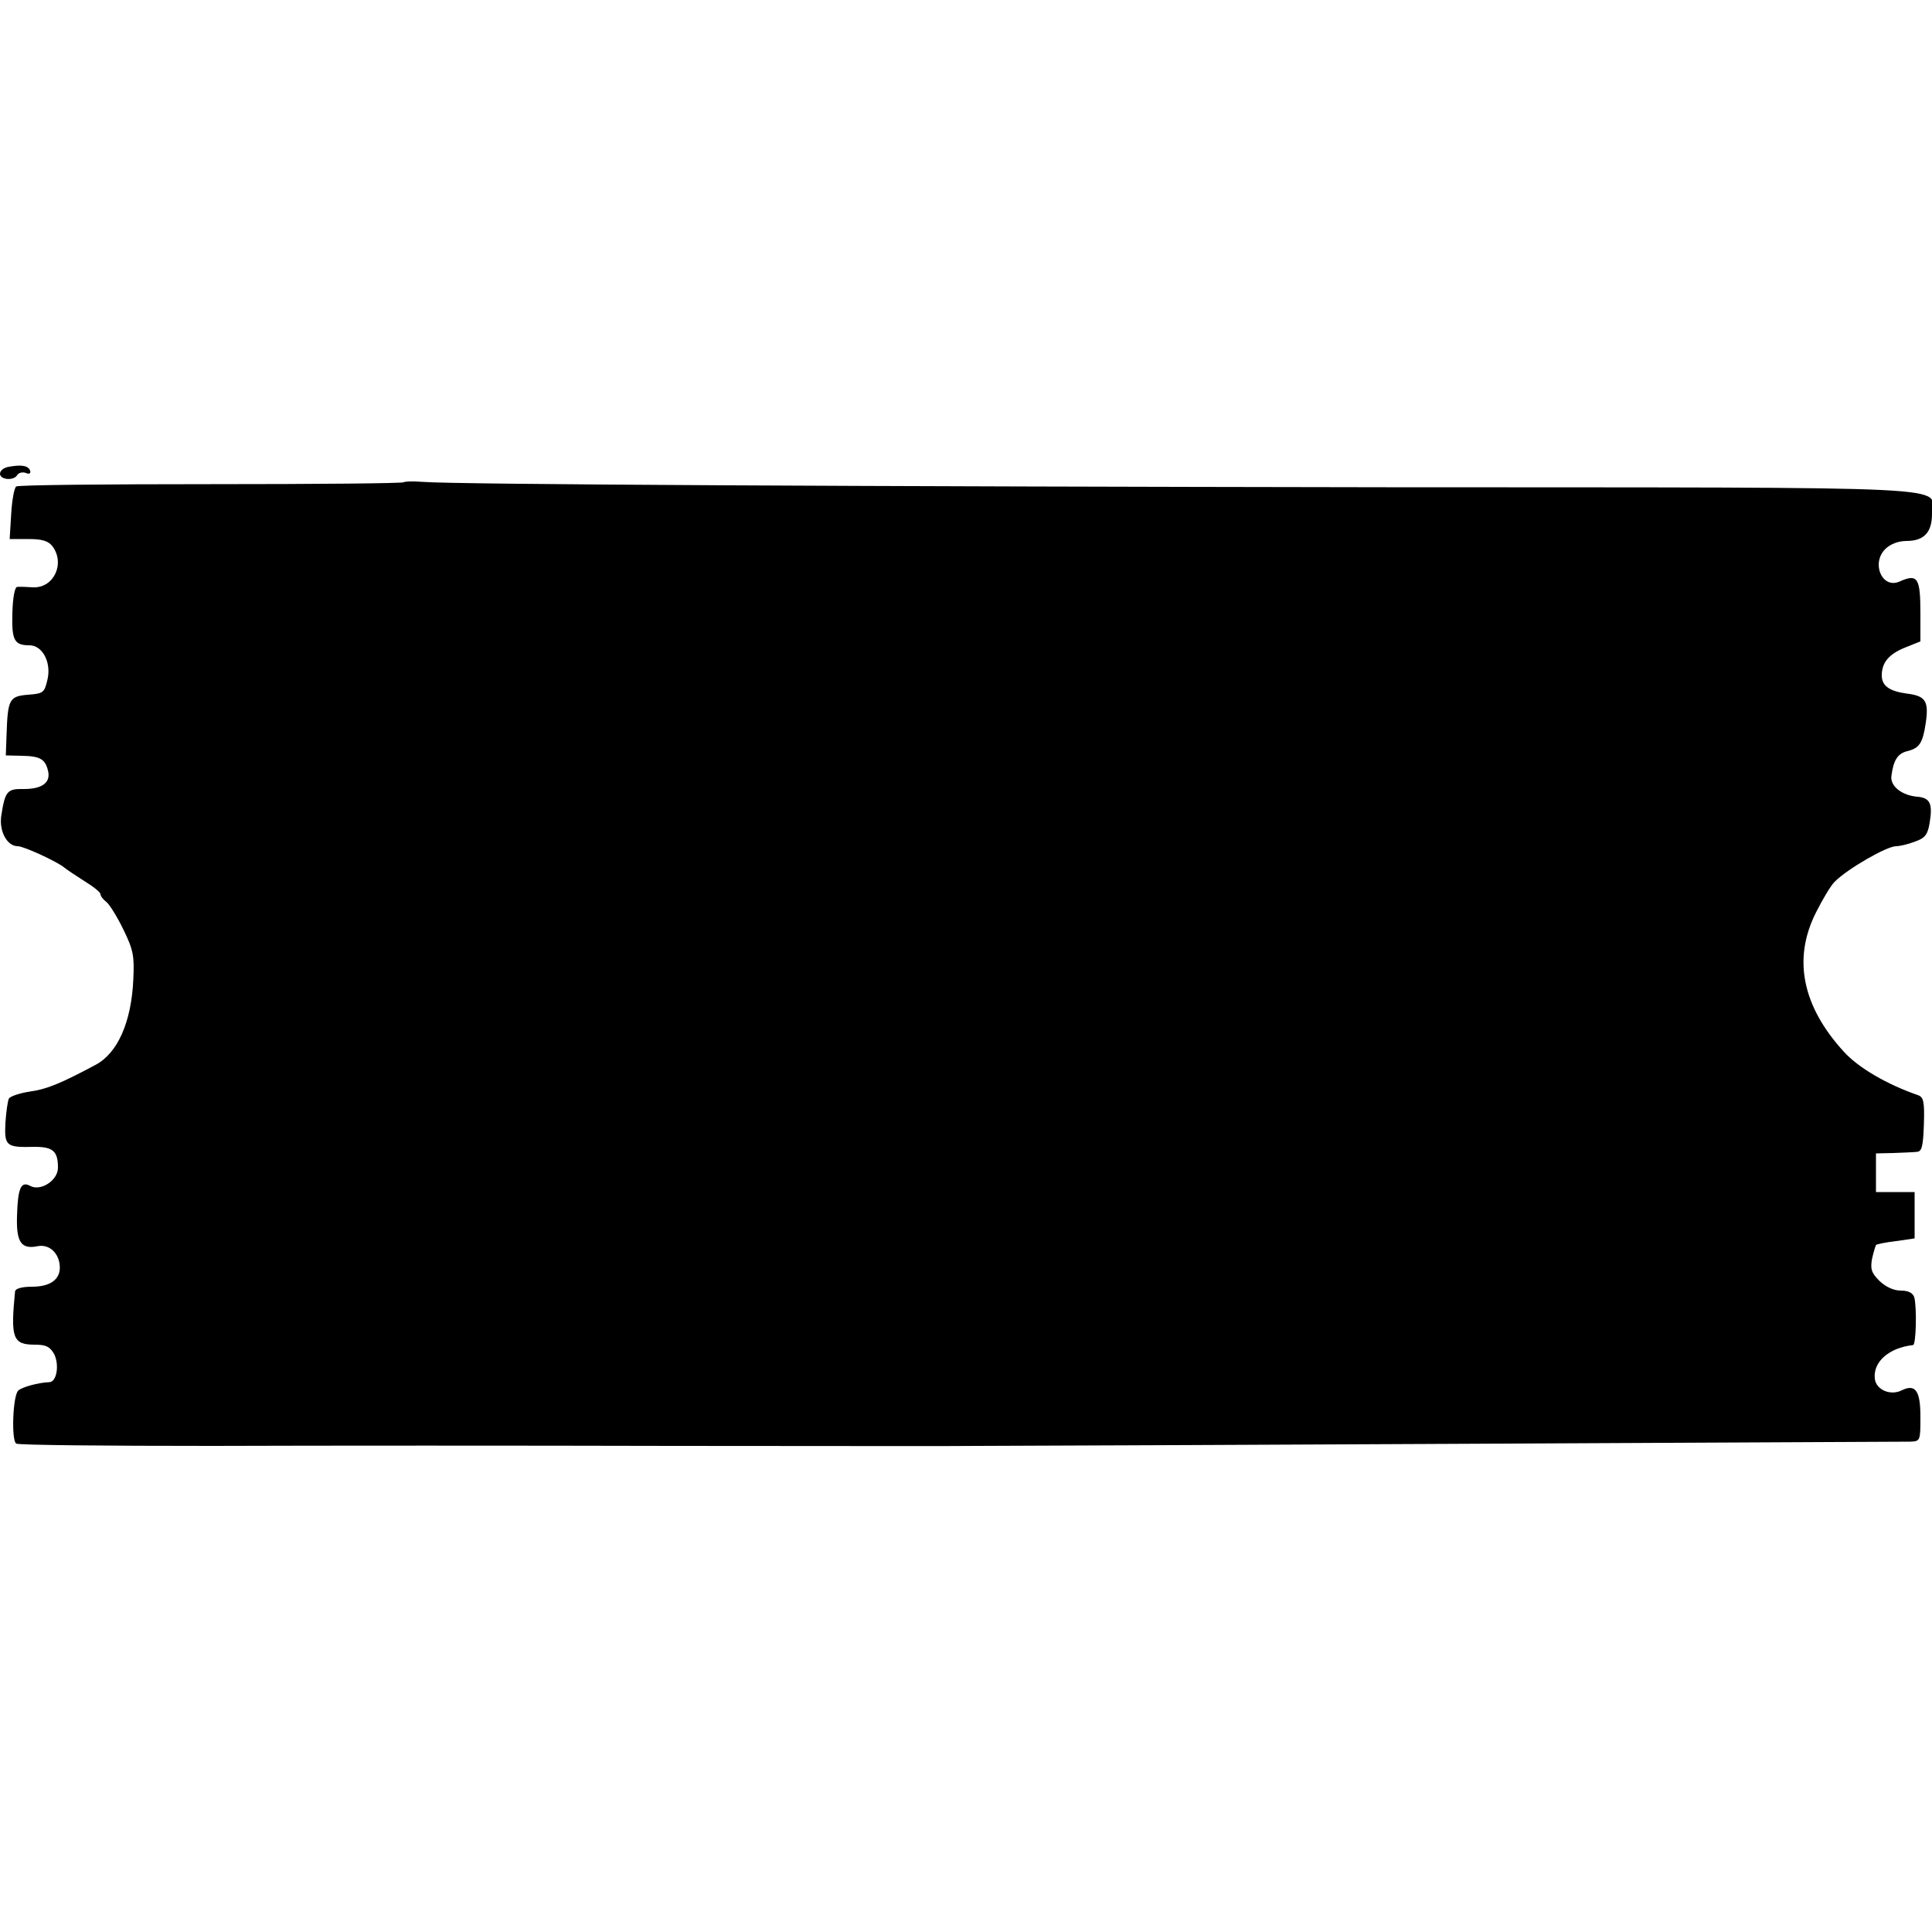 <?xml version="1.0" standalone="no"?>
<!DOCTYPE svg PUBLIC "-//W3C//DTD SVG 20010904//EN"
 "http://www.w3.org/TR/2001/REC-SVG-20010904/DTD/svg10.dtd">
<svg version="1.0" xmlns="http://www.w3.org/2000/svg"
 width="500pt" height="500pt" viewBox="0 0 500 500"
 preserveAspectRatio="xMidYMid meet">
<g transform="translate(0,500) scale(0.1,-0.1)"
fill="#000000" stroke="none">
<path d="M23 3792 c-13 -2 -23 -10 -23 -18 0 -16 36 -19 45 -3 4 6 14 8 22 5
9 -4 13 -1 11 6 -5 13 -22 16 -55 10z"/>
<path d="M1045 3752 c-3 -3 -227 -5 -499 -5 -272 0 -498 -2 -504 -6 -5 -3 -11
-35 -13 -71 l-4 -65 48 0 c37 0 52 -5 63 -19 33 -45 3 -108 -50 -106 -17 1
-36 2 -42 1 -6 -1 -11 -29 -12 -68 -2 -70 5 -83 44 -83 34 0 57 -44 47 -88 -8
-35 -11 -37 -51 -40 -48 -4 -52 -12 -55 -103 l-2 -54 43 -1 c47 -1 60 -9 67
-42 5 -29 -18 -44 -64 -44 -43 1 -48 -6 -58 -71 -5 -40 16 -77 43 -77 16 0
104 -41 120 -55 6 -5 30 -21 52 -35 23 -14 42 -29 42 -34 0 -5 7 -14 15 -20 8
-6 28 -38 44 -71 26 -53 29 -69 26 -130 -5 -111 -41 -191 -98 -221 -90 -48
-126 -63 -170 -69 -26 -4 -50 -12 -54 -18 -3 -6 -7 -34 -9 -63 -3 -60 2 -64
75 -62 48 0 61 -11 61 -54 0 -33 -45 -62 -72 -47 -24 13 -32 -6 -34 -79 -2
-67 11 -86 54 -77 27 5 51 -14 56 -45 6 -38 -20 -60 -71 -60 -27 0 -43 -5 -44
-12 -12 -121 -6 -138 51 -138 29 0 39 -5 50 -24 14 -28 7 -72 -12 -73 -29 -1
-72 -13 -81 -22 -14 -14 -18 -129 -5 -137 6 -4 234 -6 507 -6 273 1 809 1
1191 0 382 0 738 -1 790 0 396 1 2391 11 2413 11 27 1 27 2 27 65 0 67 -13 85
-48 68 -29 -15 -67 1 -70 30 -5 43 36 80 99 87 8 1 10 99 3 124 -4 11 -15 17
-35 17 -19 0 -39 10 -55 25 -21 21 -24 31 -19 58 4 18 9 33 10 35 2 2 25 7 52
10 l48 7 0 60 0 60 -50 0 -50 0 0 50 0 50 45 1 c25 1 52 2 61 3 13 1 16 15 18
71 2 60 -1 71 -16 76 -78 27 -153 70 -191 112 -108 118 -133 241 -72 361 17
34 38 69 48 79 34 34 135 92 159 92 9 0 31 5 49 12 26 9 33 18 38 49 8 49 1
64 -31 67 -41 3 -72 28 -68 54 5 40 16 58 41 64 32 8 40 21 48 74 8 56 -1 69
-49 75 -45 6 -65 20 -65 47 0 33 18 55 60 72 l40 16 0 72 c0 93 -7 104 -54 83
-45 -20 -74 47 -37 84 13 13 34 21 55 21 45 0 66 22 66 70 0 74 122 68 -1412
69 -1355 2 -2411 7 -2496 14 -23 2 -45 1 -47 -1z"/>
</g>
</svg>
